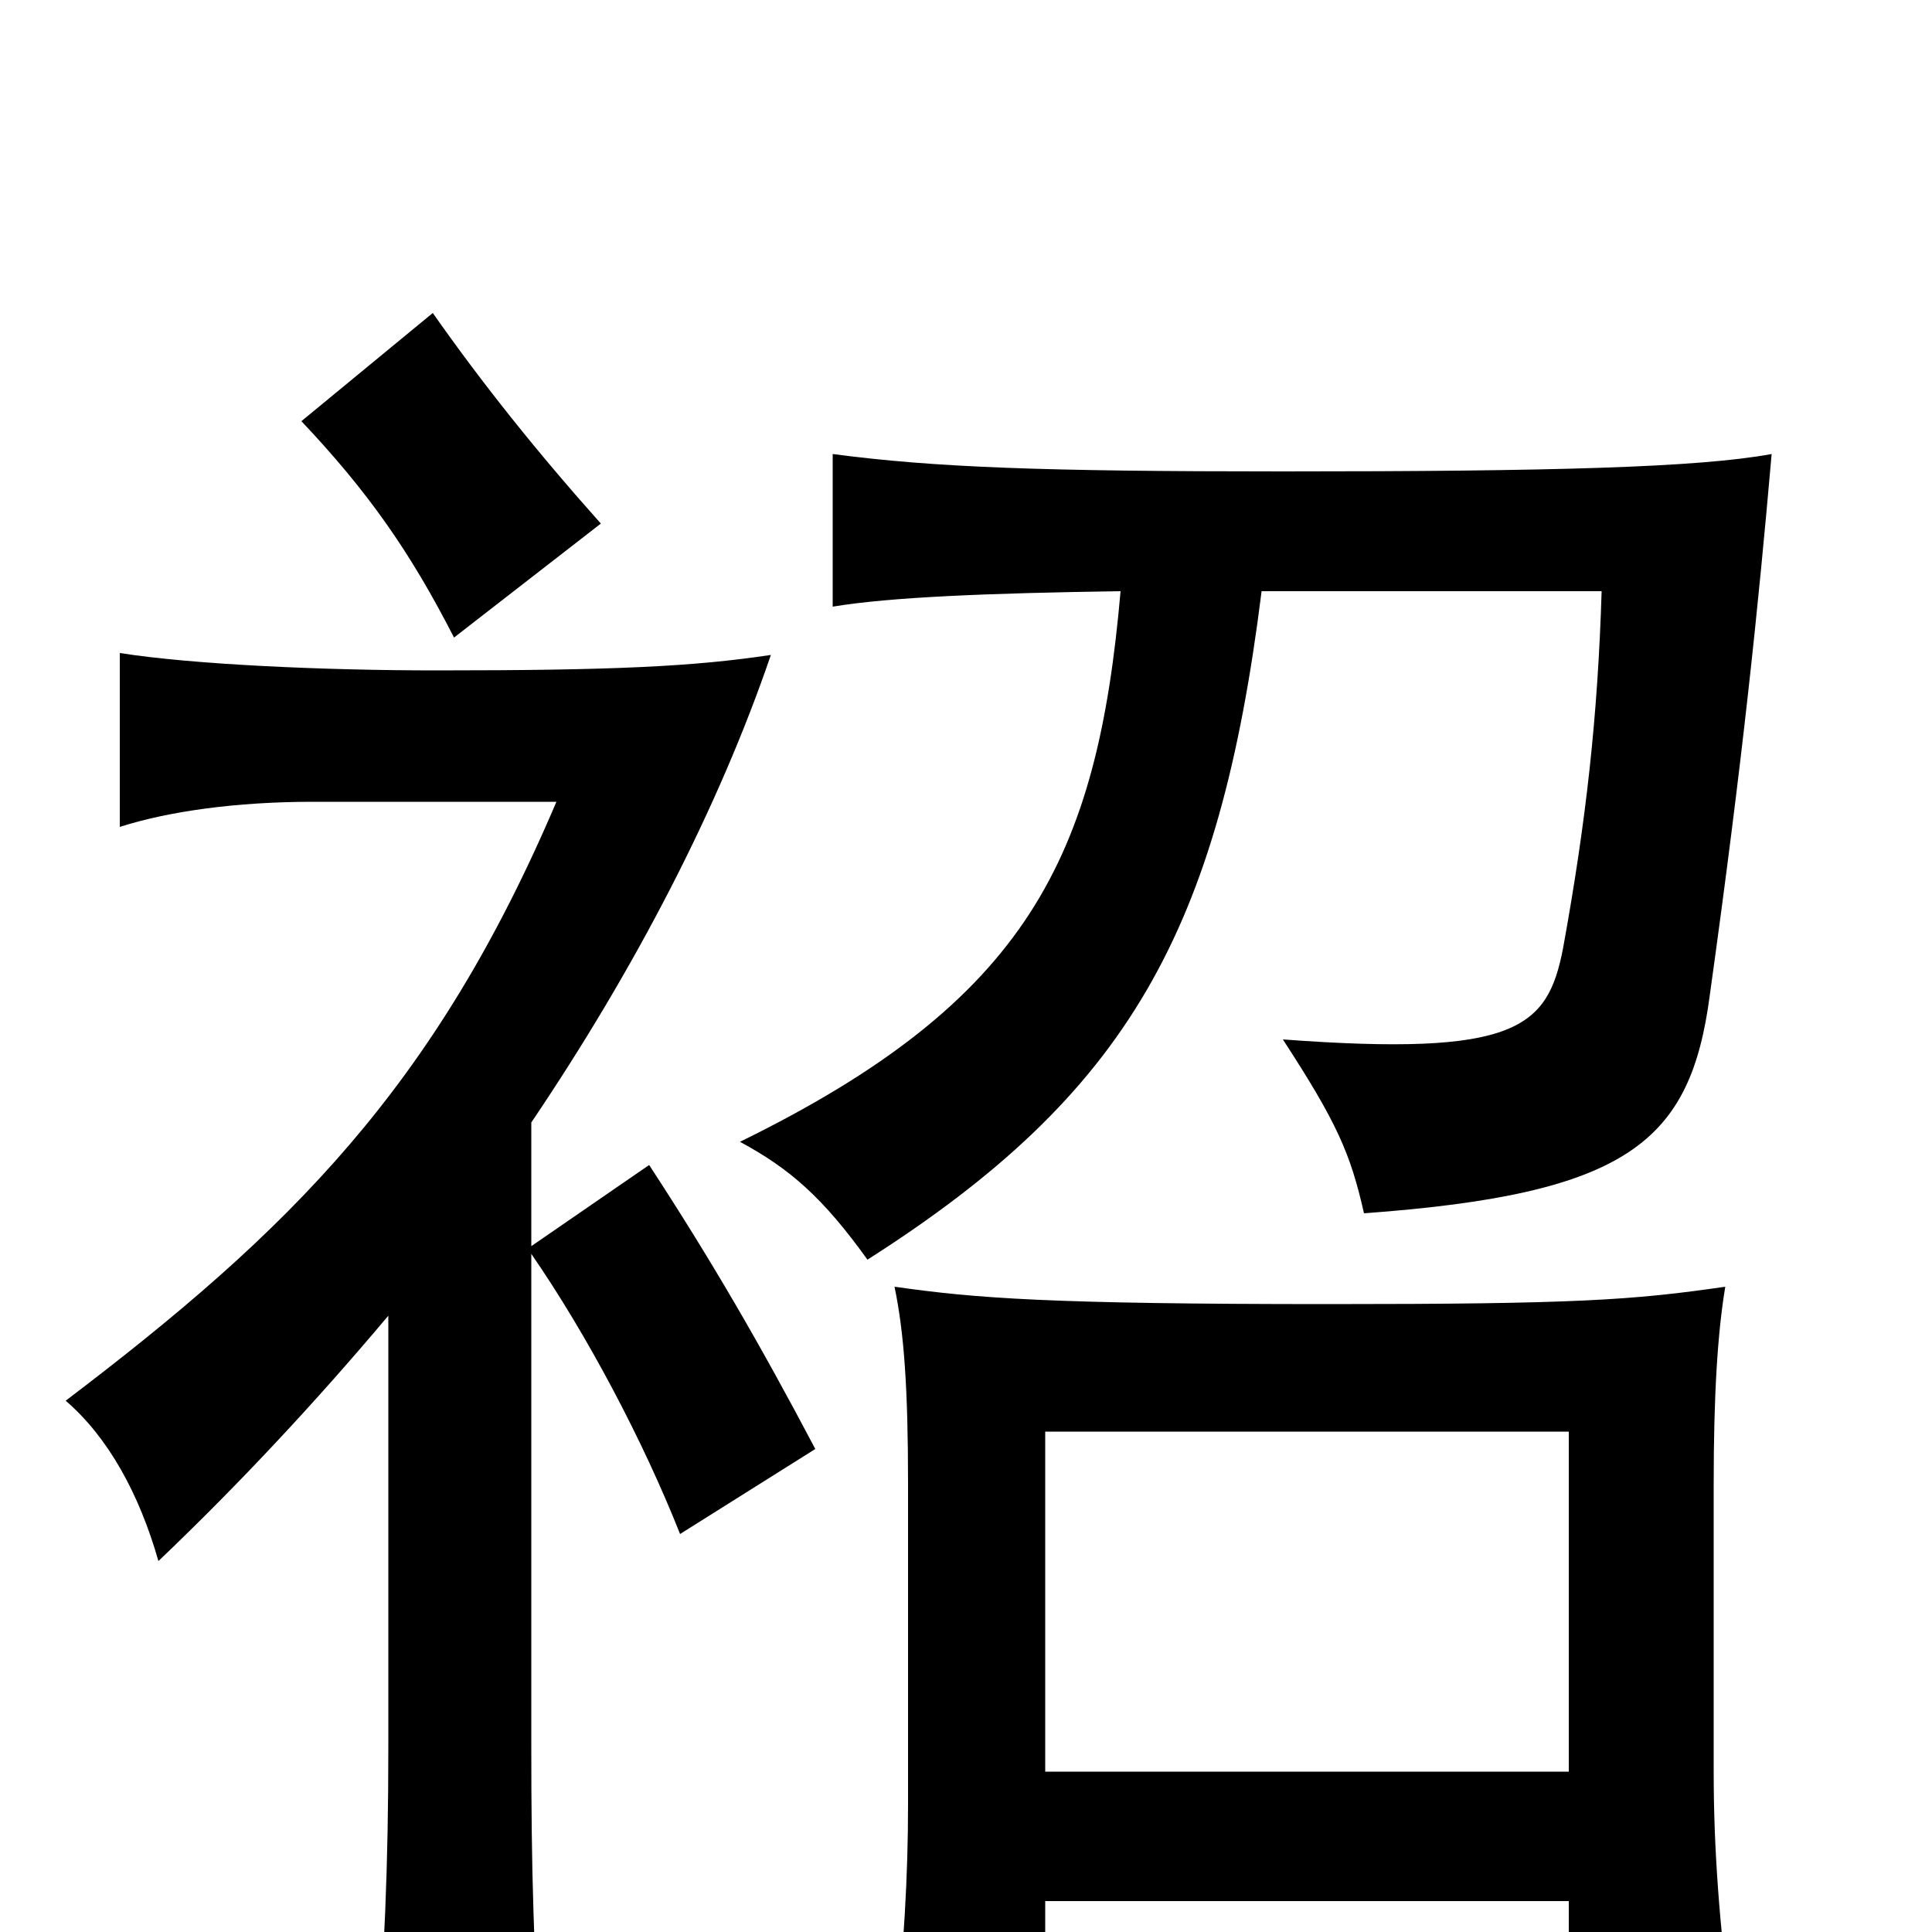 <svg xmlns="http://www.w3.org/2000/svg" viewBox="0 -1000 1000 1000">
	<path fill="#000000" d="M653 -694H829C827 -629 821 -575 809 -509C801 -468 785 -453 664 -462C692 -419 699 -403 706 -372C843 -382 875 -409 885 -485C902 -607 910 -685 917 -765C879 -758 803 -756 664 -756C540 -756 484 -758 431 -765V-686C461 -691 512 -693 580 -694C568 -556 532 -482 383 -409C409 -395 426 -380 449 -348C584 -434 631 -518 653 -694ZM812 -16V45H896C890 -5 887 -42 887 -83V-232C887 -278 889 -310 893 -334C845 -327 815 -325 688 -325C543 -325 505 -328 463 -334C468 -310 470 -281 470 -232V-66C470 -30 468 9 462 63H541V-16ZM541 -83V-259H812V-83ZM275 -355V-419C329 -499 372 -582 399 -661C359 -655 318 -653 226 -653C168 -653 100 -656 62 -662V-572C87 -580 122 -585 162 -585H288C225 -437 150 -363 34 -275C56 -256 72 -227 82 -192C124 -232 164 -275 201 -319V-96C201 -34 199 13 194 75H281C276 13 275 -34 275 -96V-351C304 -309 333 -254 352 -206L422 -250C393 -305 368 -348 336 -397ZM311 -729C278 -766 250 -801 224 -838L156 -782C190 -746 212 -715 235 -670Z"/>
</svg>